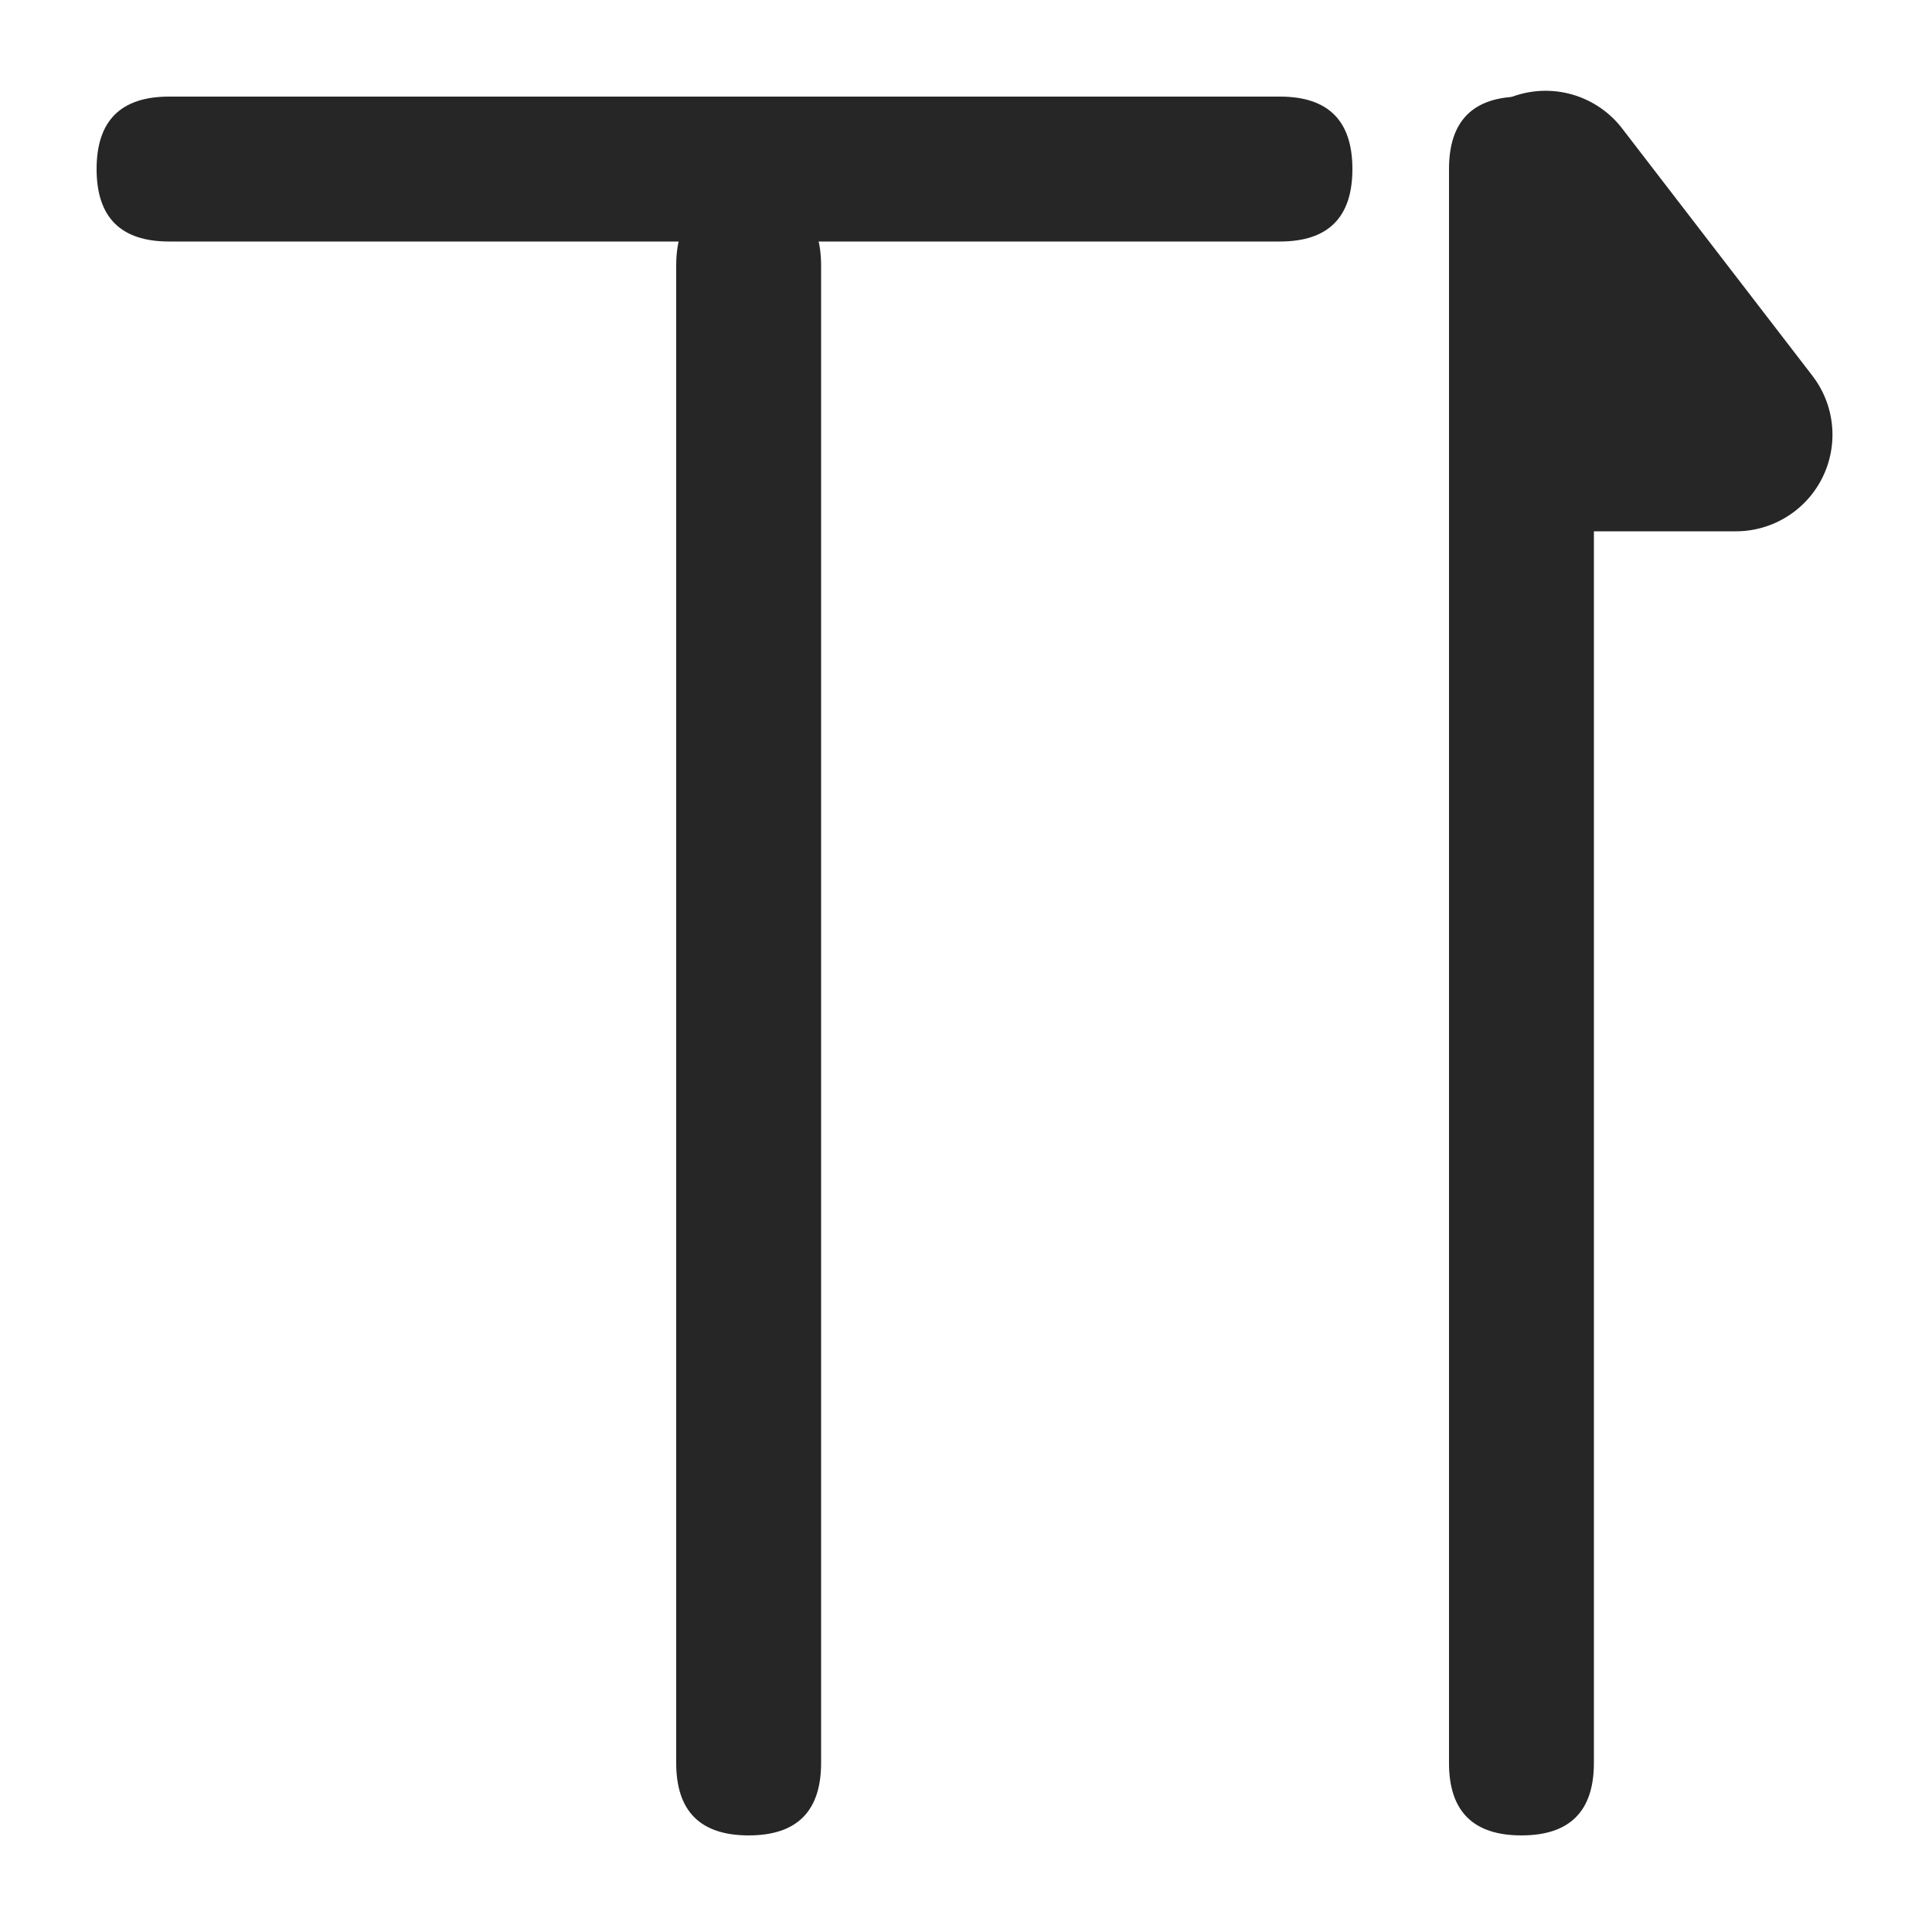 <?xml version="1.0" standalone="no"?><!DOCTYPE svg PUBLIC "-//W3C//DTD SVG 1.1//EN" "http://www.w3.org/Graphics/SVG/1.1/DTD/svg11.dtd"><svg t="1716358341895" class="icon" viewBox="0 0 1024 1024" version="1.1" xmlns="http://www.w3.org/2000/svg" p-id="5305" xmlns:xlink="http://www.w3.org/1999/xlink" width="200" height="200"><path d="M51.2 51.2m38.4 0l588.8 0q38.4 0 38.4 38.4l0 0q0 38.4-38.4 38.4l-588.8 0q-38.4 0-38.4-38.4l0 0q0-38.4 38.4-38.4Z" fill="#262626" p-id="5306"></path><path d="M358.4 102.4m38.4 0l0 0q38.4 0 38.4 38.4l0 793.6q0 38.4-38.4 38.4l0 0q-38.4 0-38.4-38.4l0-793.6q0-38.4 38.4-38.4Z" fill="#262626" p-id="5307"></path><path d="M768 51.2m38.4 0l0 0q38.4 0 38.4 38.4l0 844.8q0 38.4-38.4 38.4l0 0q-38.4 0-38.4-38.4l0-844.8q0-38.4 38.4-38.4Z" fill="#262626" p-id="5308"></path><path d="M859.776 68.096l100.838 131.072A51.2 51.2 0 0 1 920.013 281.6H768V99.328a51.2 51.2 0 0 1 91.776-31.232z" fill="#262626" p-id="5309"></path></svg>